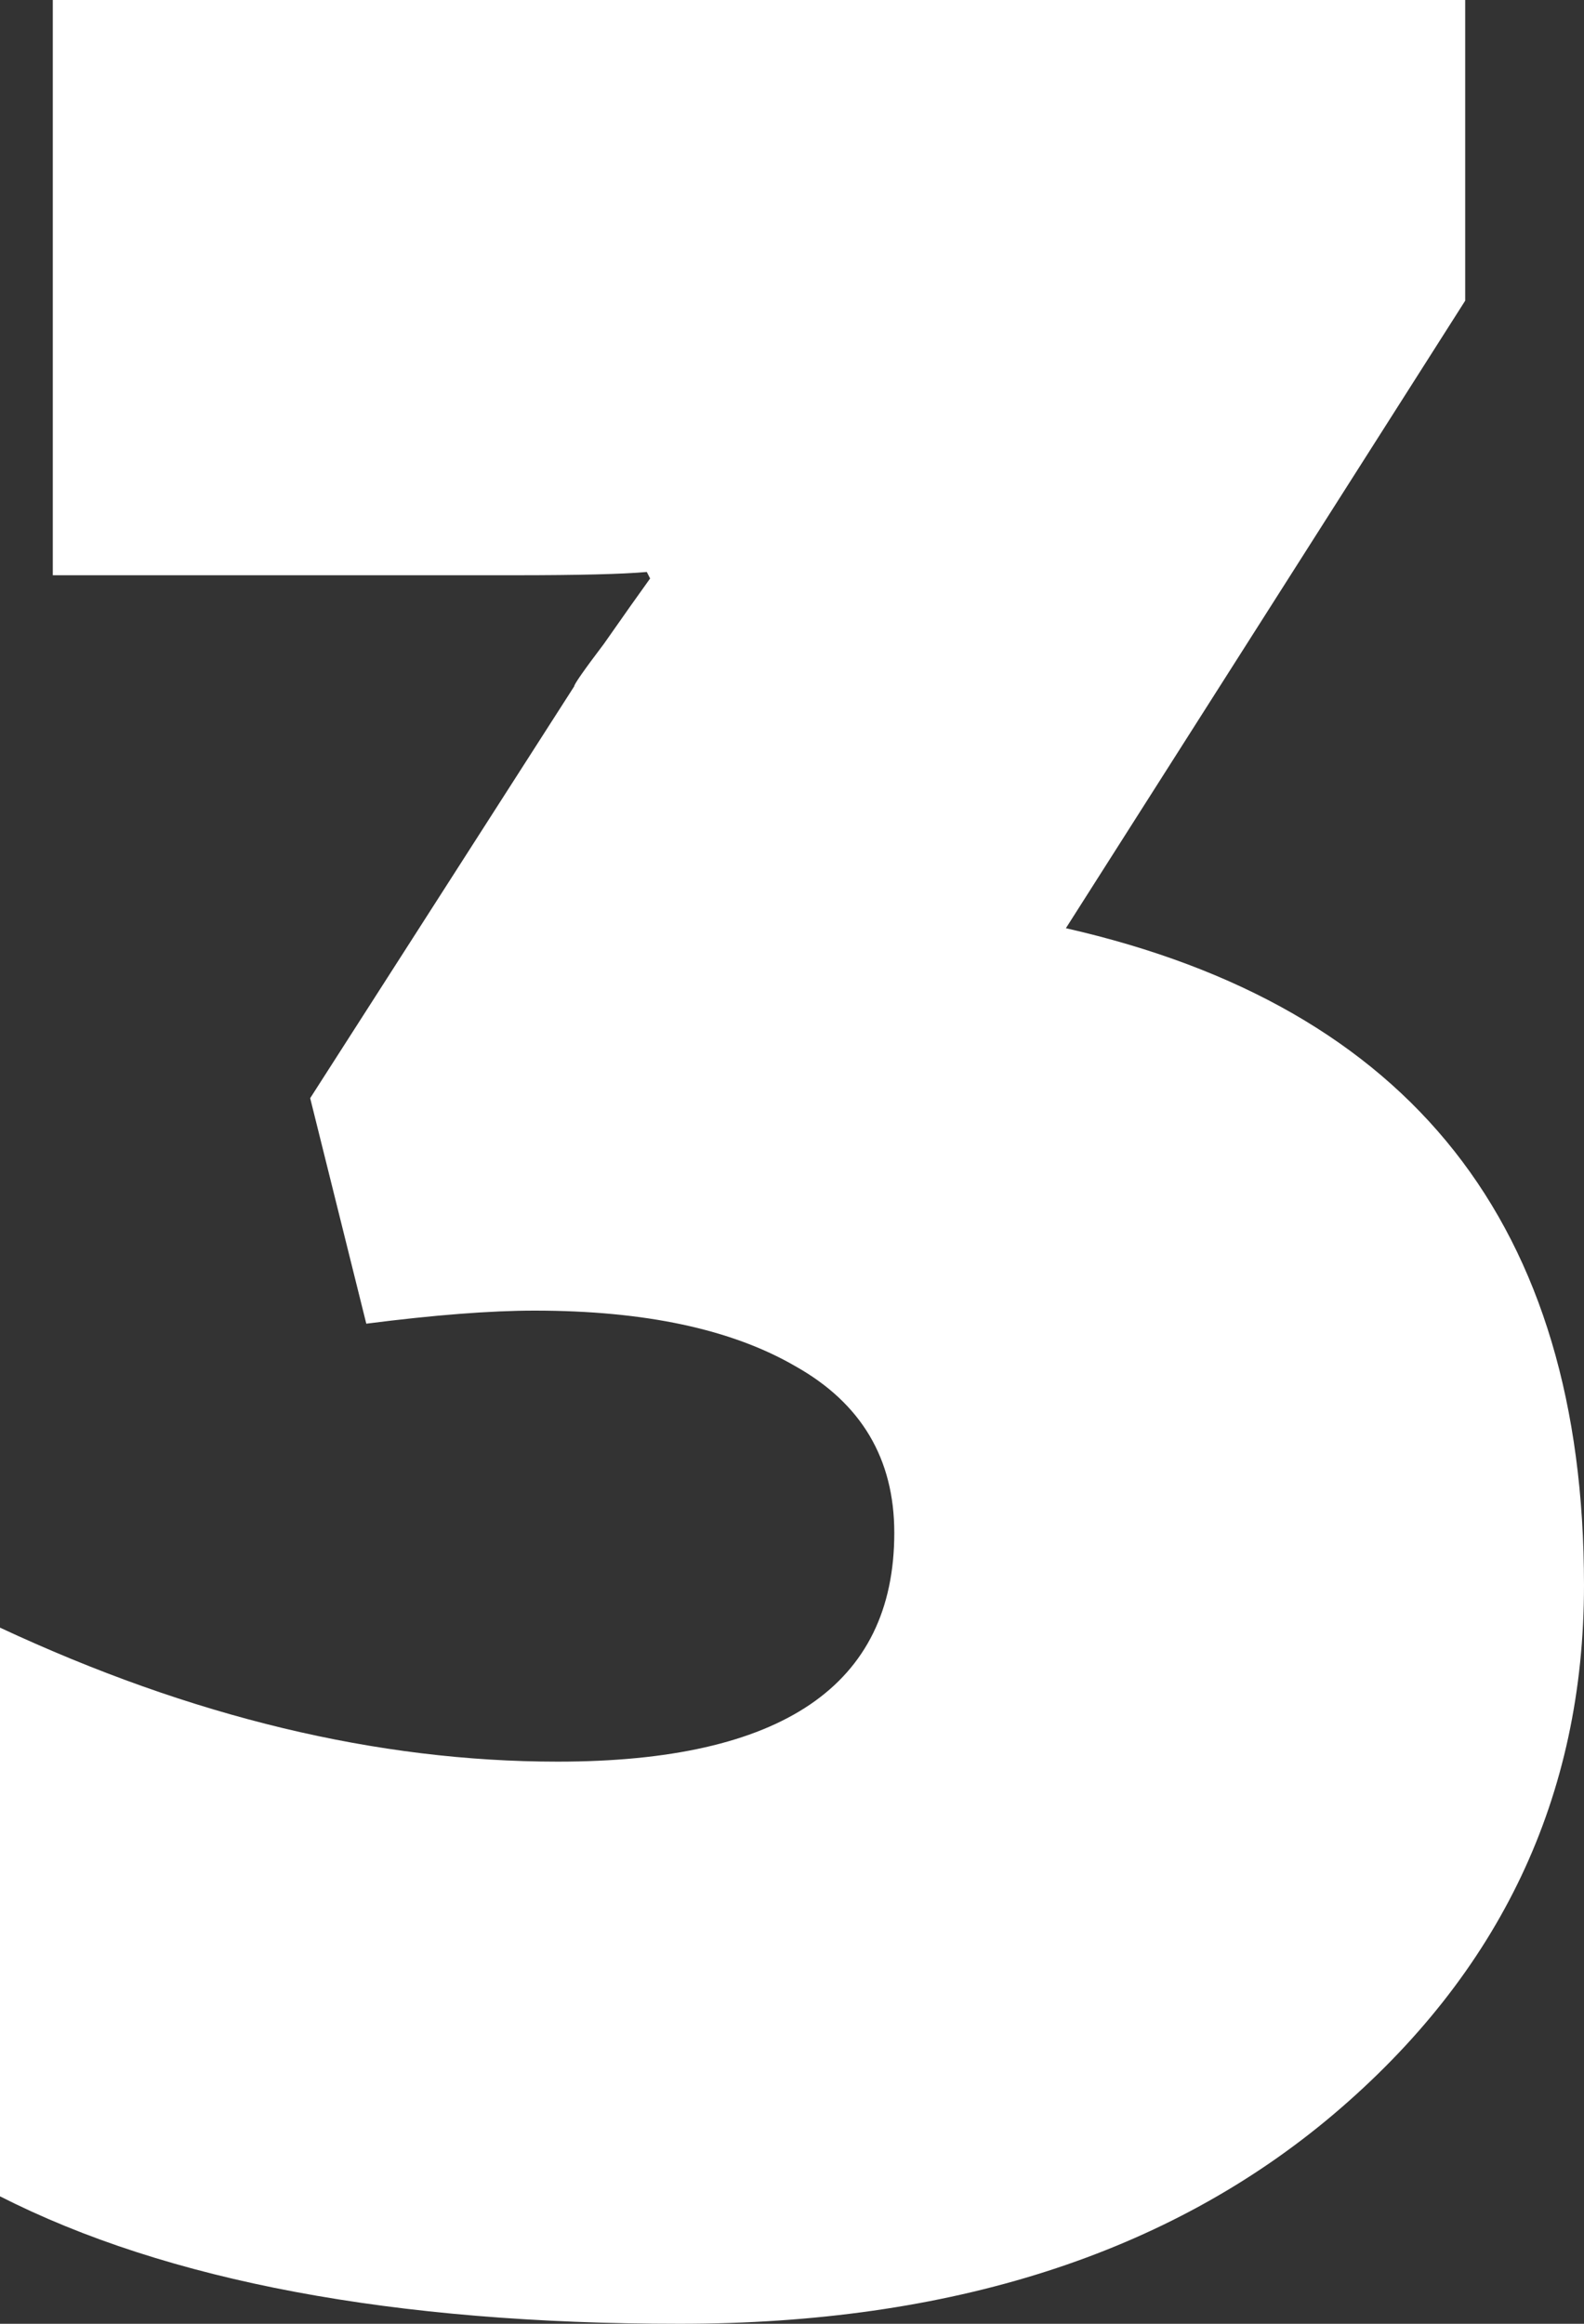 <svg width="45" height="66" viewBox="0 0 45 66" fill="none" xmlns="http://www.w3.org/2000/svg">
<rect x="0" y="0" width="45" height="66" fill="#333333" stroke="none"/>
<path d="M0 62.38V46.228C5.438 48.765 10.719 50.034 15.844 50.034C22.219 50.034 25.406 47.868 25.406 43.536C25.406 41.432 24.469 39.854 22.594 38.802C20.781 37.75 18.312 37.224 15.188 37.224C13.938 37.224 12.344 37.347 10.406 37.595L8.812 31.19L16.312 19.494C16.312 19.432 16.594 19.029 17.156 18.287C17.719 17.482 18.156 16.864 18.469 16.43L18.375 16.245C17.688 16.307 16.438 16.338 14.625 16.338H1.5V0H41.625V8.54L30.281 26.363C40.094 28.591 45 34.81 45 45.021C45 51.024 42.625 56.037 37.875 60.059C33.188 64.02 27 66 19.312 66C11.188 66 4.75 64.793 0 62.38Z" fill="white"/>
</svg>
